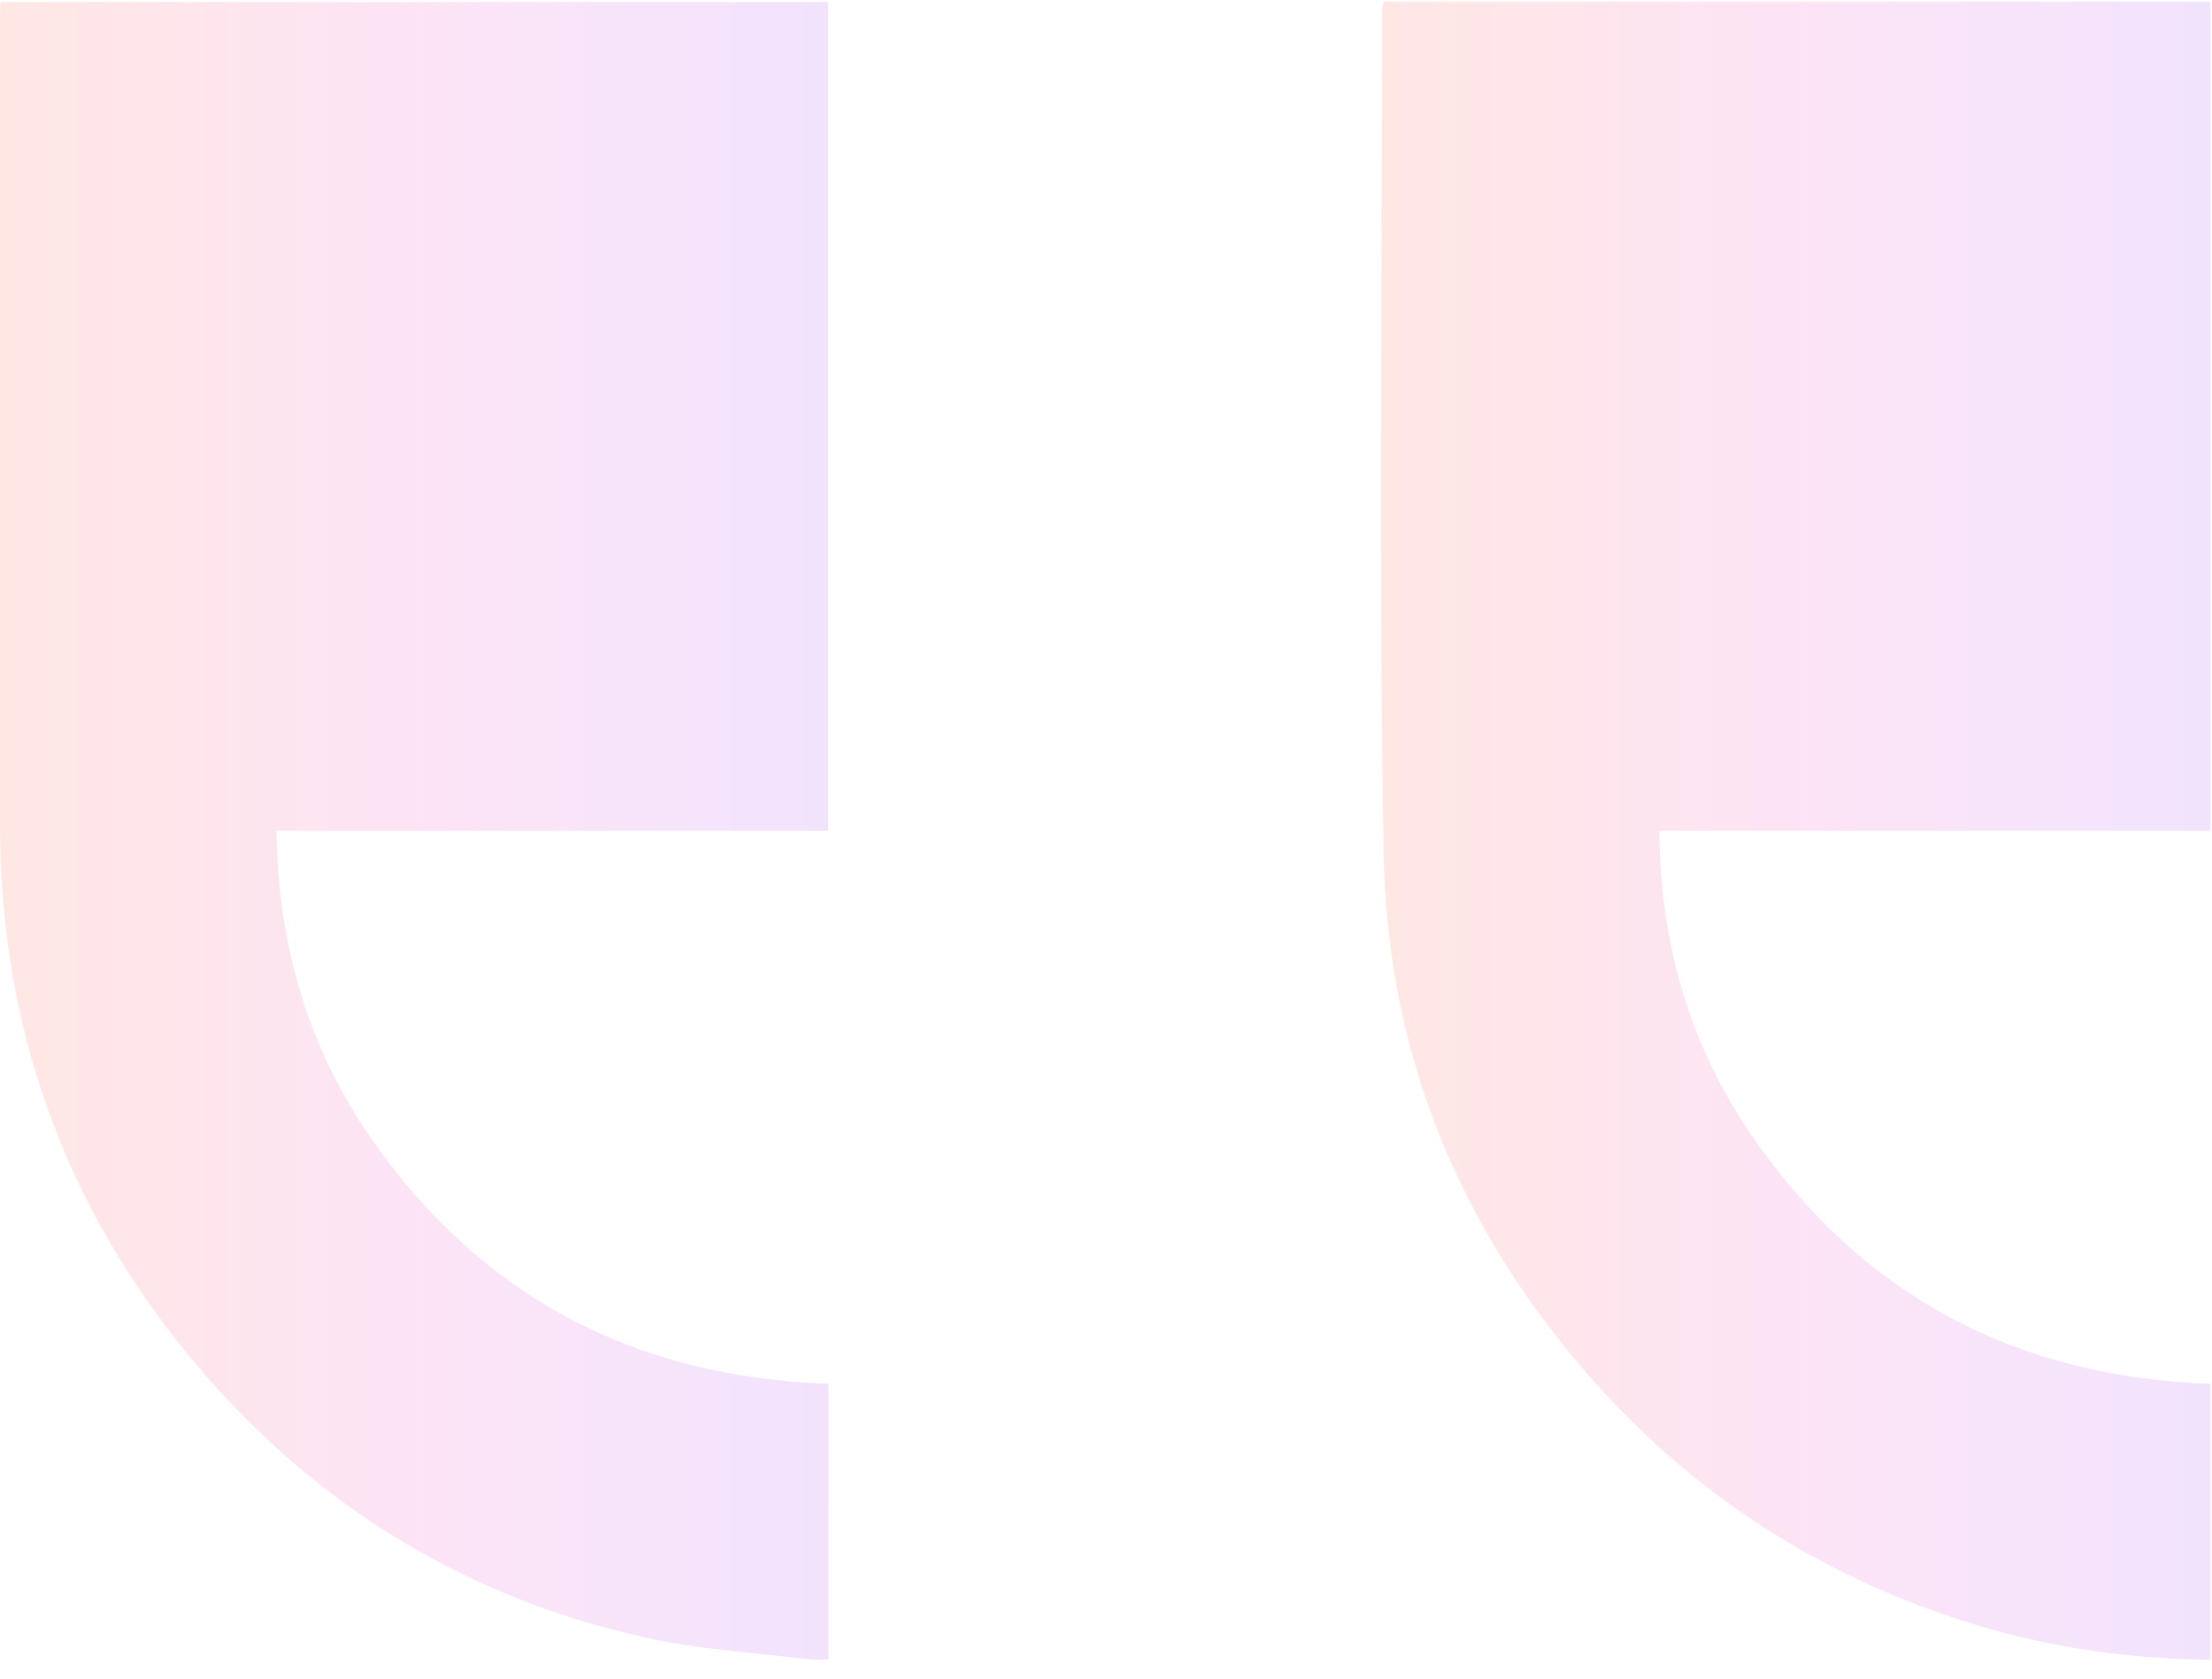 <?xml version="1.0" encoding="utf-8"?>
<!-- Generator: Adobe Illustrator 24.1.3, SVG Export Plug-In . SVG Version: 6.00 Build 0)  -->
<svg version="1.1" id="Layer_1" xmlns="http://www.w3.org/2000/svg" xmlns:xlink="http://www.w3.org/1999/xlink" x="0px" y="0px"
	 viewBox="0 0 610 463" style="enable-background:new 0 0 610 463;" xml:space="preserve">
<style type="text/css">
	.st0{opacity:0.11;}
	.st1{fill:url(#SVGID_1_);}
	.st2{fill:url(#SVGID_2_);}
</style>
<g class="st0">
	<linearGradient id="SVGID_1_" gradientUnits="userSpaceOnUse" x1="-0.127" y1="229.207" x2="228.478" y2="229.207">
		<stop  offset="0" style="stop-color:#FD2508"/>
		<stop  offset="0.525" style="stop-color:#E806AF"/>
		<stop  offset="1" style="stop-color:#8704F0"/>
	</linearGradient>
	<path class="st1" d="M228.48,381.69c-53.17-1.83-95.69-23.86-126.1-67.65c-17.54-25.25-25.76-53.7-26.11-84.91
		c50.85,0,101.28,0,152.12,0c0-76.31,0-152.2,0-228.54c-75.86,0-151.88,0-228.22,0C0.09,2.3-0.05,3.92-0.05,5.54
		C-0.06,79.86-0.26,154.18,0.01,228.5c0.2,54.8,17.69,103.8,52.56,146c32.86,39.76,74.78,65.84,125.25,77.15
		c14.86,3.33,30.29,4.15,45.46,6.07c1.61,0.2,3.26,0.03,5.19,0.03C228.48,432.24,228.48,407.18,228.48,381.69z"/>
	<linearGradient id="SVGID_2_" gradientUnits="userSpaceOnUse" x1="380.864" y1="229.141" x2="609.583" y2="229.141">
		<stop  offset="0" style="stop-color:#FD2508"/>
		<stop  offset="0.525" style="stop-color:#E806AF"/>
		<stop  offset="1" style="stop-color:#8704F0"/>
	</linearGradient>
	<path class="st2" d="M457.63,229.11c50.93,0,101.21,0,151.92,0c0-76.31,0-152.32,0-228.64c-75.91,0-151.8,0-227.99,0
		c-0.15,1.01-0.41,1.95-0.41,2.88c0.02,77.31-0.87,154.63,0.42,231.92c0.93,55.58,21.18,104.51,58.37,146.17
		c27.48,30.79,61,52.39,100.08,65.2c22.39,7.34,45.55,10.94,69.58,11.16c0-25.39,0-50.46,0-76.12
		c-53.04-1.78-95.68-23.91-126.09-67.84C466.09,288.72,457.77,260.39,457.63,229.11z"/>
</g>
</svg>
